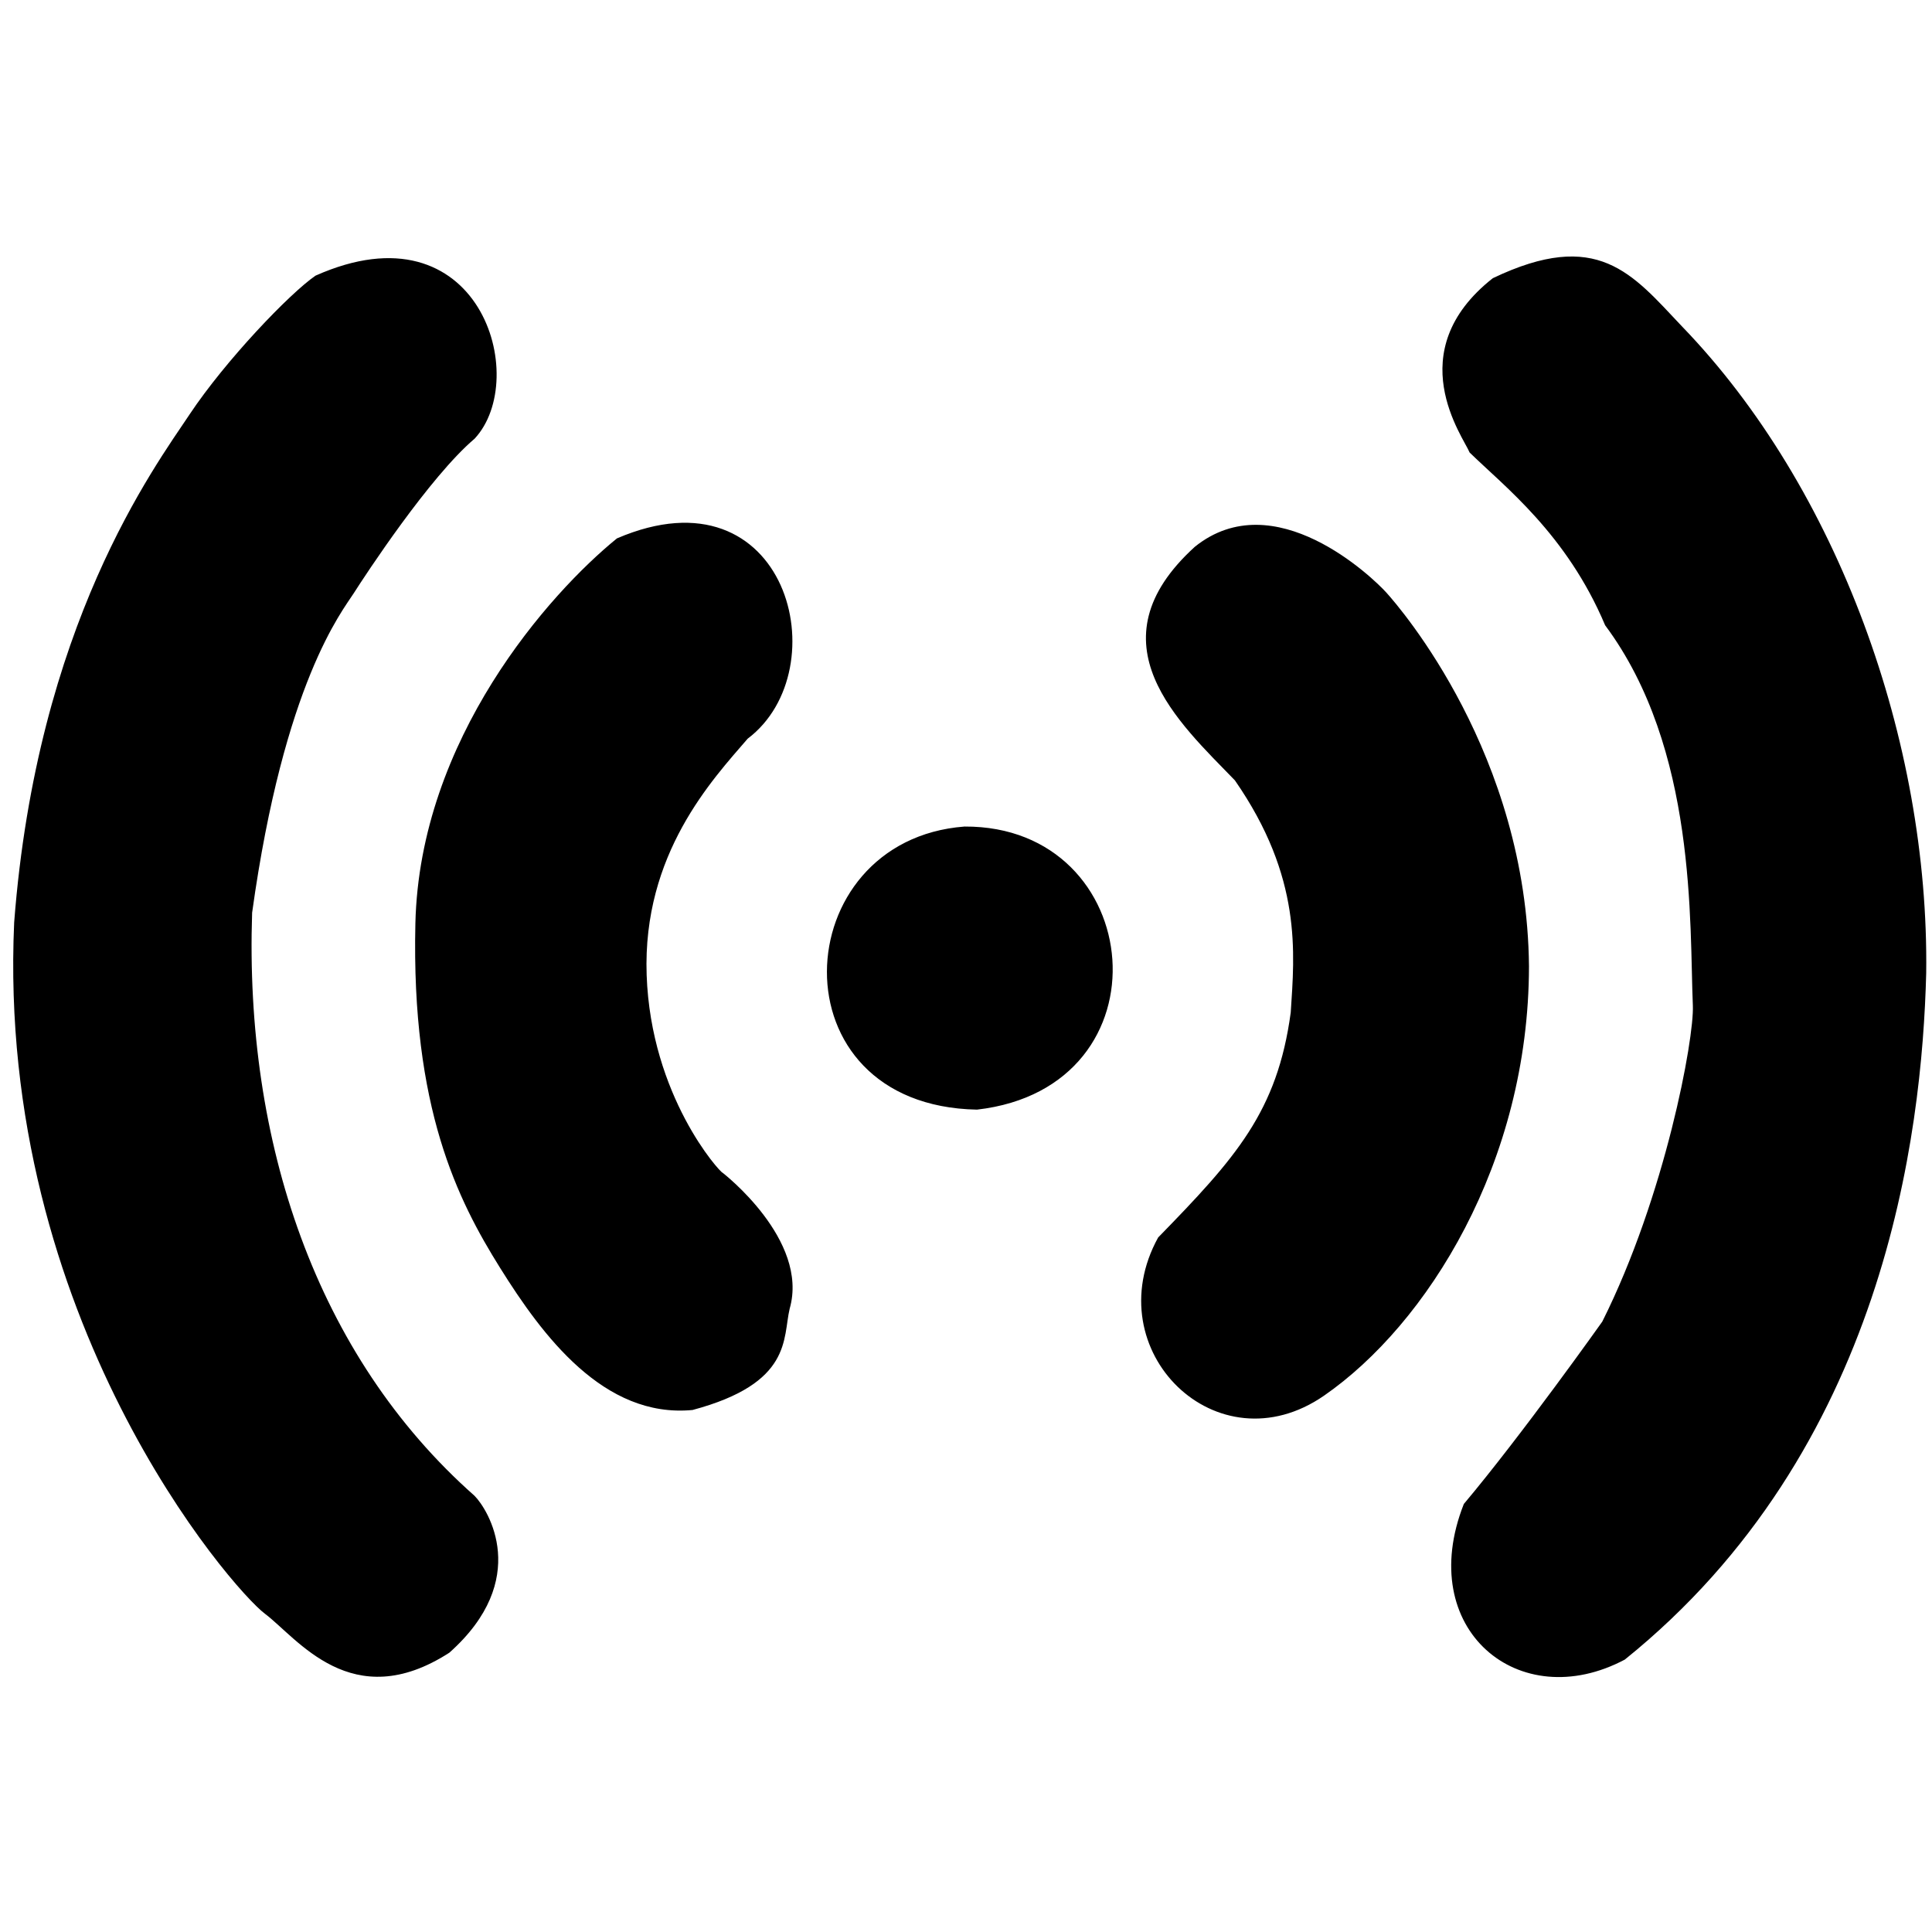 <svg id="end" xmlns="http://www.w3.org/2000/svg" width="3000" height="3000" viewBox="0 0 3000 3000">
  <defs>
    <style>
      .cls-1 {
        fill-rule: evenodd;
      }
    </style>
  </defs>
  <path id="_176" data-name="176" class="cls-1" d="M2611.62,506.659C2854.32,757.863,2995.64,1151.73,2991,1511c-6.42,251.08-64.81,741.4-468,1066-164.01,87.13-326.85-46.88-249.97-241.64,90.54-107.63,214.98-283.14,214.98-283.14,97.79-195.24,142.81-439.4,140.65-490.64-5.38-127.13,6.6-398.9-136.22-590.661-59.79-141.8-156.57-215.608-210.42-268.26C2272.45,678.726,2172.78,546.465,2318,432,2480.86,354.1,2534.18,424.806,2611.62,506.659ZM489.925,428.045C744.761,314.5,824.458,587.287,736.985,681.176,667.2,740.32,566.979,893.388,549.317,921.143S441.177,1059.58,391.491,1417.27c-11.839,355.17,99.012,687.48,345.263,905.31,21.31,21.31,88.825,130.07-39.037,243.73-151.539,97.73-236.085-22.82-286.547-60.67S-5.753,2047.97,22,1432.33c35.324-461.736,217.251-706.125,272.76-789.388S449.555,455.8,489.925,428.045ZM958,836c264.77-113.786,345.23,203.78,203,311-54.7,63.46-163.44,178.81-156.88,366.99S1117.56,1820.01,1122,1821c0,0,134.84,103.93,104.2,211.15-10.94,45.95,4.52,115.7-150.84,157.28-137.853,13.13-233.162-115.62-298.808-220.66S638.435,1720.65,645,1434,852.967,921.339,958,836Zm1194.66,84.089c22.69,25.112,218.38,252.191,221.53,580.141-0.29,305.39-158.34,556.11-318.02,666.79-166.15,115.18-354.51-69.82-257.82-245.45,120.35-123.42,185.09-195.21,205.9-349.42,5.91-92.27,18.1-209.35-86.68-360.36-86.28-89.32-226.31-213.672-62.11-362.856C1978.97,749.844,2131.55,896.717,2152.66,920.089ZM1497.64,1283.46c283.41-1.51,322.43,404.9,19.42,439.57C1198.97,1717,1220.25,1304.57,1497.64,1283.46Z"/>
</svg>
